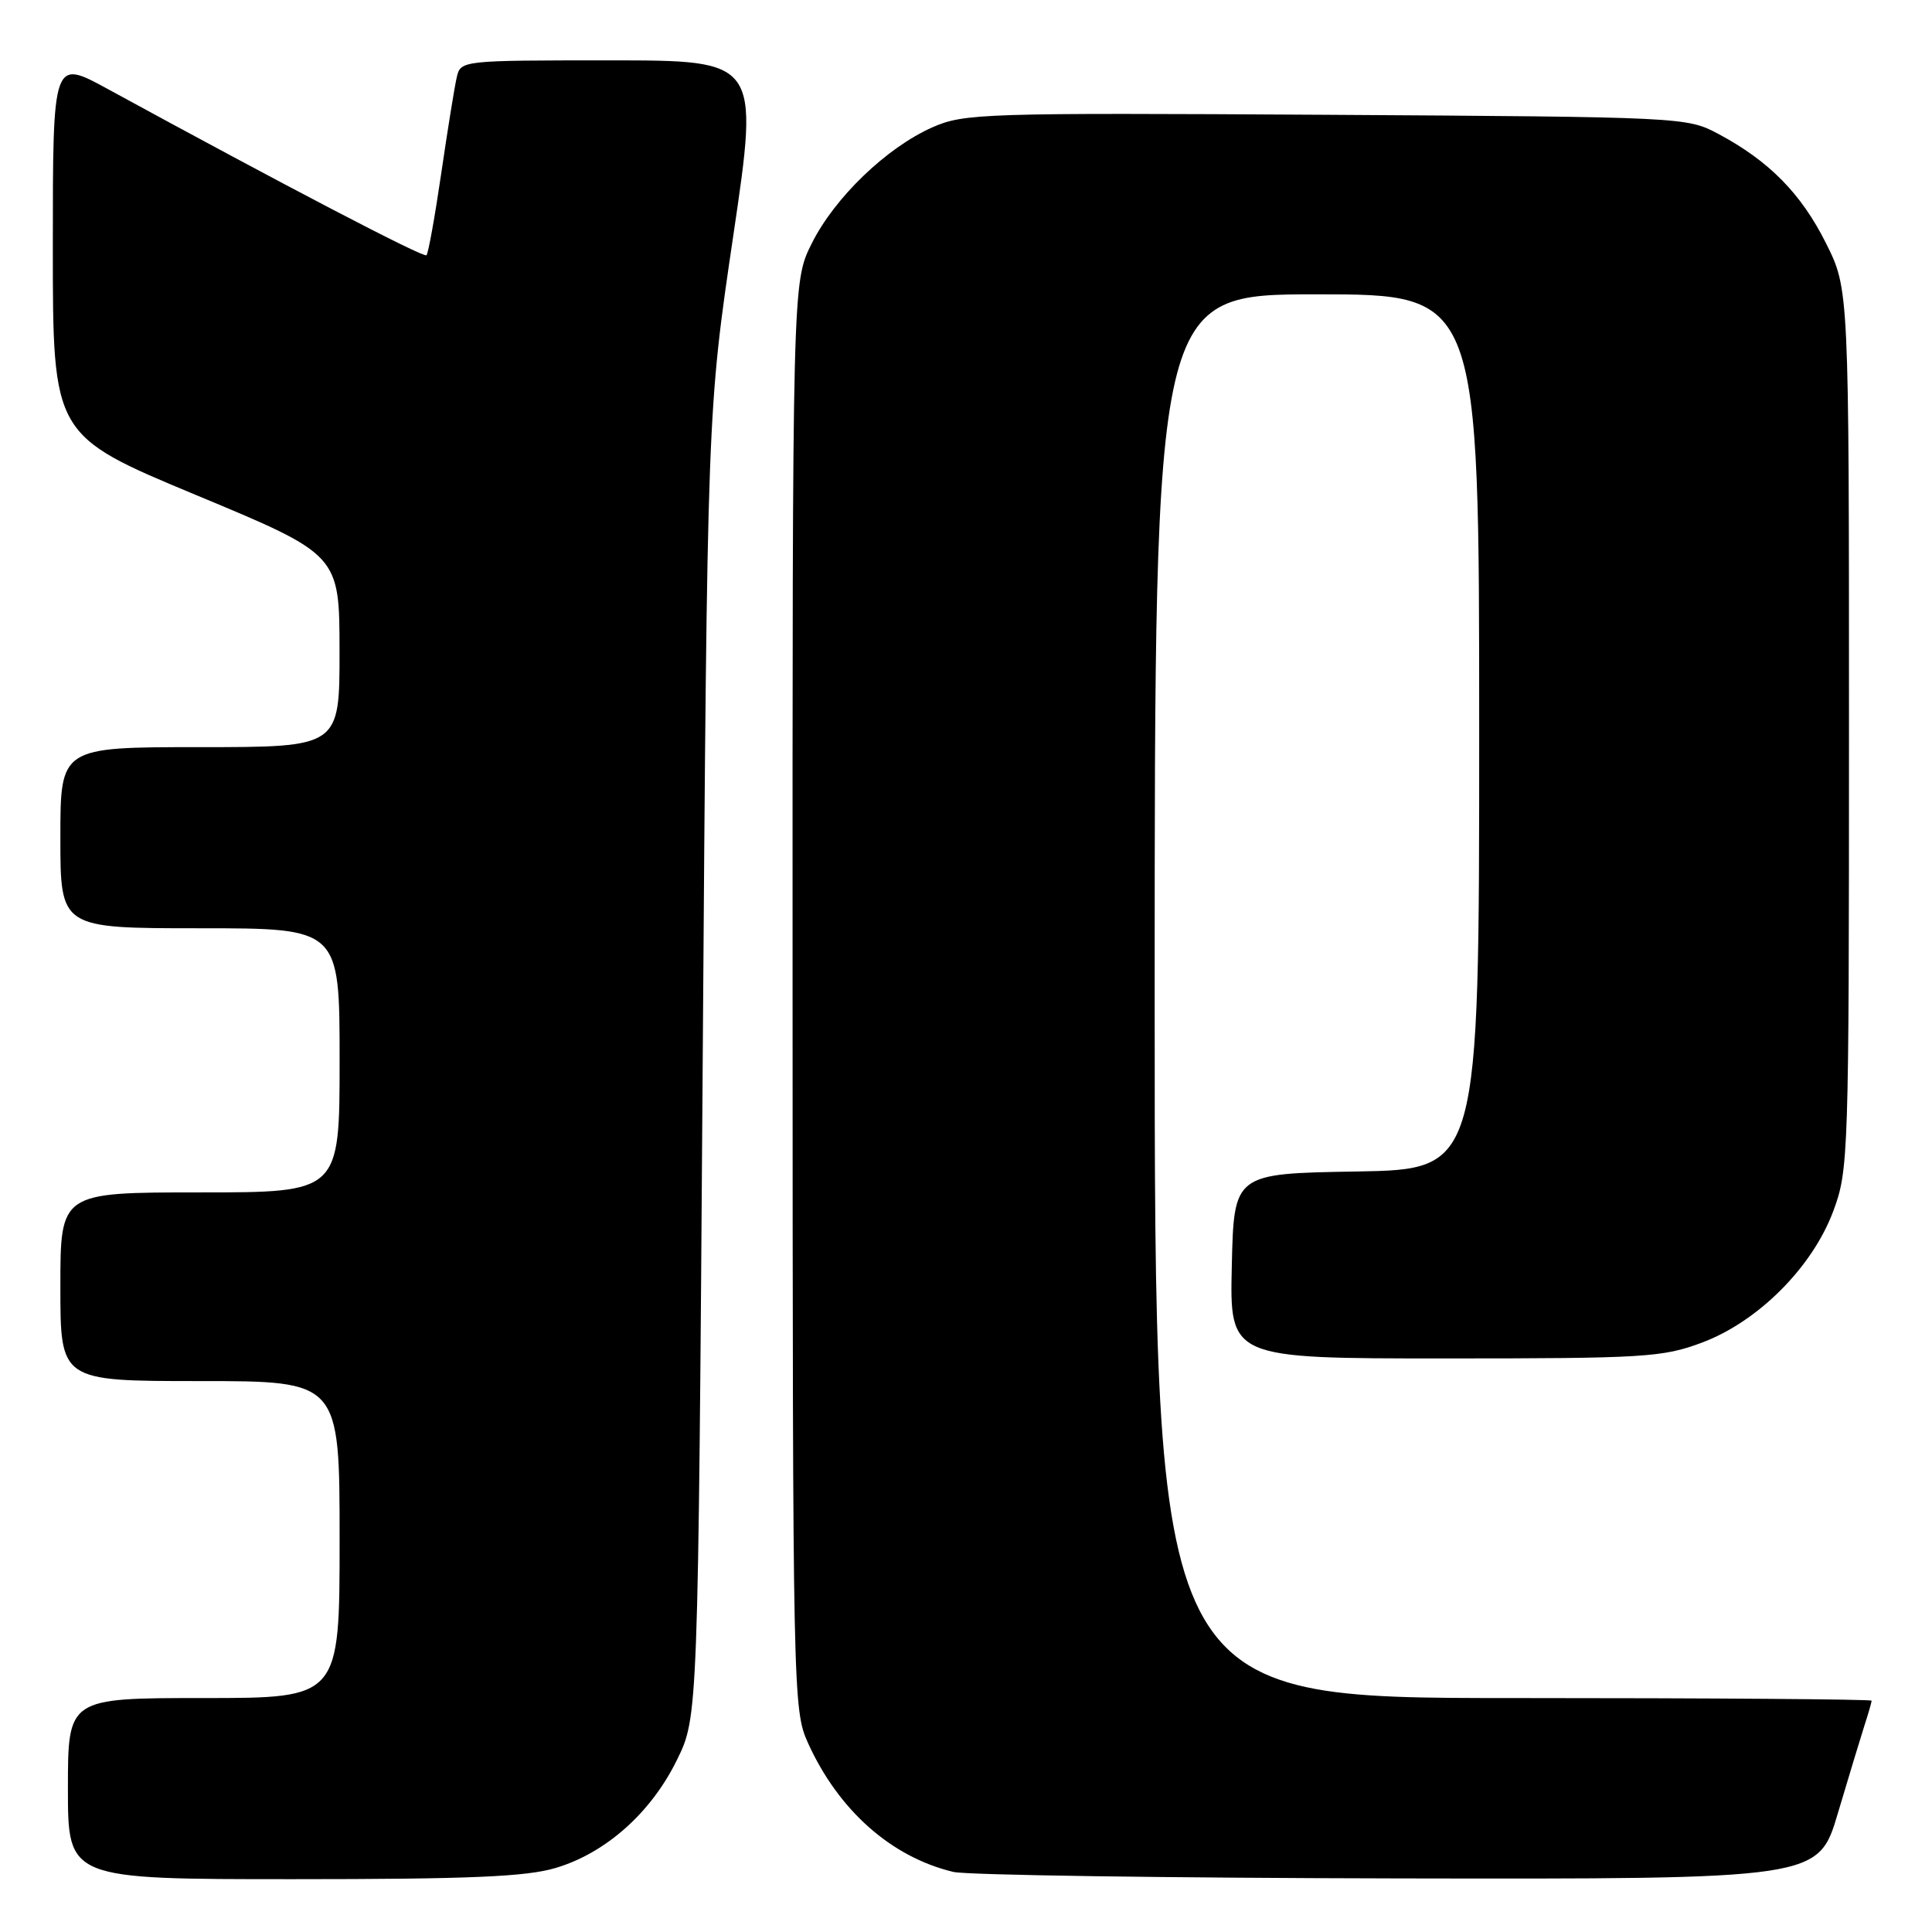 <?xml version="1.0" encoding="UTF-8" standalone="no"?>
<!DOCTYPE svg PUBLIC "-//W3C//DTD SVG 1.1//EN" "http://www.w3.org/Graphics/SVG/1.1/DTD/svg11.dtd" >
<svg xmlns="http://www.w3.org/2000/svg" xmlns:xlink="http://www.w3.org/1999/xlink" version="1.1" viewBox="0 0 256 256">
 <g >
 <path fill="currentColor"
d=" M 73.61 247.52 C 80.25 245.55 86.26 240.21 89.69 233.22 C 92.50 227.50 92.50 227.50 93.11 141.00 C 93.72 54.50 93.72 54.50 97.16 31.25 C 100.60 8.00 100.60 8.00 80.82 8.00 C 61.13 8.00 61.04 8.01 60.52 10.25 C 60.23 11.49 59.31 17.20 58.47 22.95 C 57.63 28.69 56.75 33.59 56.51 33.82 C 56.14 34.20 37.71 24.58 14.25 11.78 C 7.00 7.82 7.00 7.82 7.00 32.76 C 7.00 57.69 7.00 57.69 25.99 65.60 C 44.98 73.50 44.98 73.50 44.99 86.25 C 45.00 99.00 45.00 99.00 26.50 99.00 C 8.00 99.00 8.00 99.00 8.00 111.00 C 8.00 123.00 8.00 123.00 26.50 123.00 C 45.00 123.00 45.00 123.00 45.00 140.50 C 45.00 158.00 45.00 158.00 26.50 158.00 C 8.00 158.00 8.00 158.00 8.00 170.50 C 8.00 183.00 8.00 183.00 26.50 183.00 C 45.00 183.00 45.00 183.00 45.00 204.00 C 45.00 225.00 45.00 225.00 27.00 225.00 C 9.00 225.00 9.00 225.00 9.00 237.00 C 9.00 249.00 9.00 249.00 38.82 249.00 C 62.21 249.00 69.71 248.68 73.61 247.52 Z  M 243.53 240.25 C 244.96 235.44 246.55 230.20 247.06 228.60 C 247.58 227.01 248.00 225.54 248.00 225.35 C 248.00 225.16 226.62 225.00 200.50 225.00 C 153.00 225.00 153.00 225.00 153.00 132.00 C 153.00 39.00 153.00 39.00 174.50 39.00 C 196.00 39.00 196.00 39.00 196.00 96.98 C 196.00 154.95 196.00 154.95 179.75 155.23 C 163.50 155.50 163.50 155.50 163.22 167.75 C 162.94 180.00 162.94 180.00 191.43 180.00 C 217.87 180.00 220.33 179.85 225.50 177.91 C 232.94 175.13 240.13 167.94 242.91 160.50 C 244.94 155.08 245.00 153.28 245.00 96.62 C 245.00 38.32 245.00 38.32 241.95 32.22 C 238.67 25.66 234.42 21.34 227.72 17.76 C 223.53 15.52 223.13 15.50 175.73 15.21 C 130.21 14.94 127.75 15.02 123.55 16.87 C 117.46 19.57 110.58 26.19 107.55 32.28 C 105.00 37.39 105.00 37.39 105.02 131.95 C 105.04 224.78 105.08 226.58 107.07 230.97 C 111.11 239.88 118.11 246.08 126.33 248.04 C 128.07 248.46 154.57 248.84 185.22 248.90 C 240.94 249.00 240.94 249.00 243.53 240.25 Z "/>
</g>
</svg>